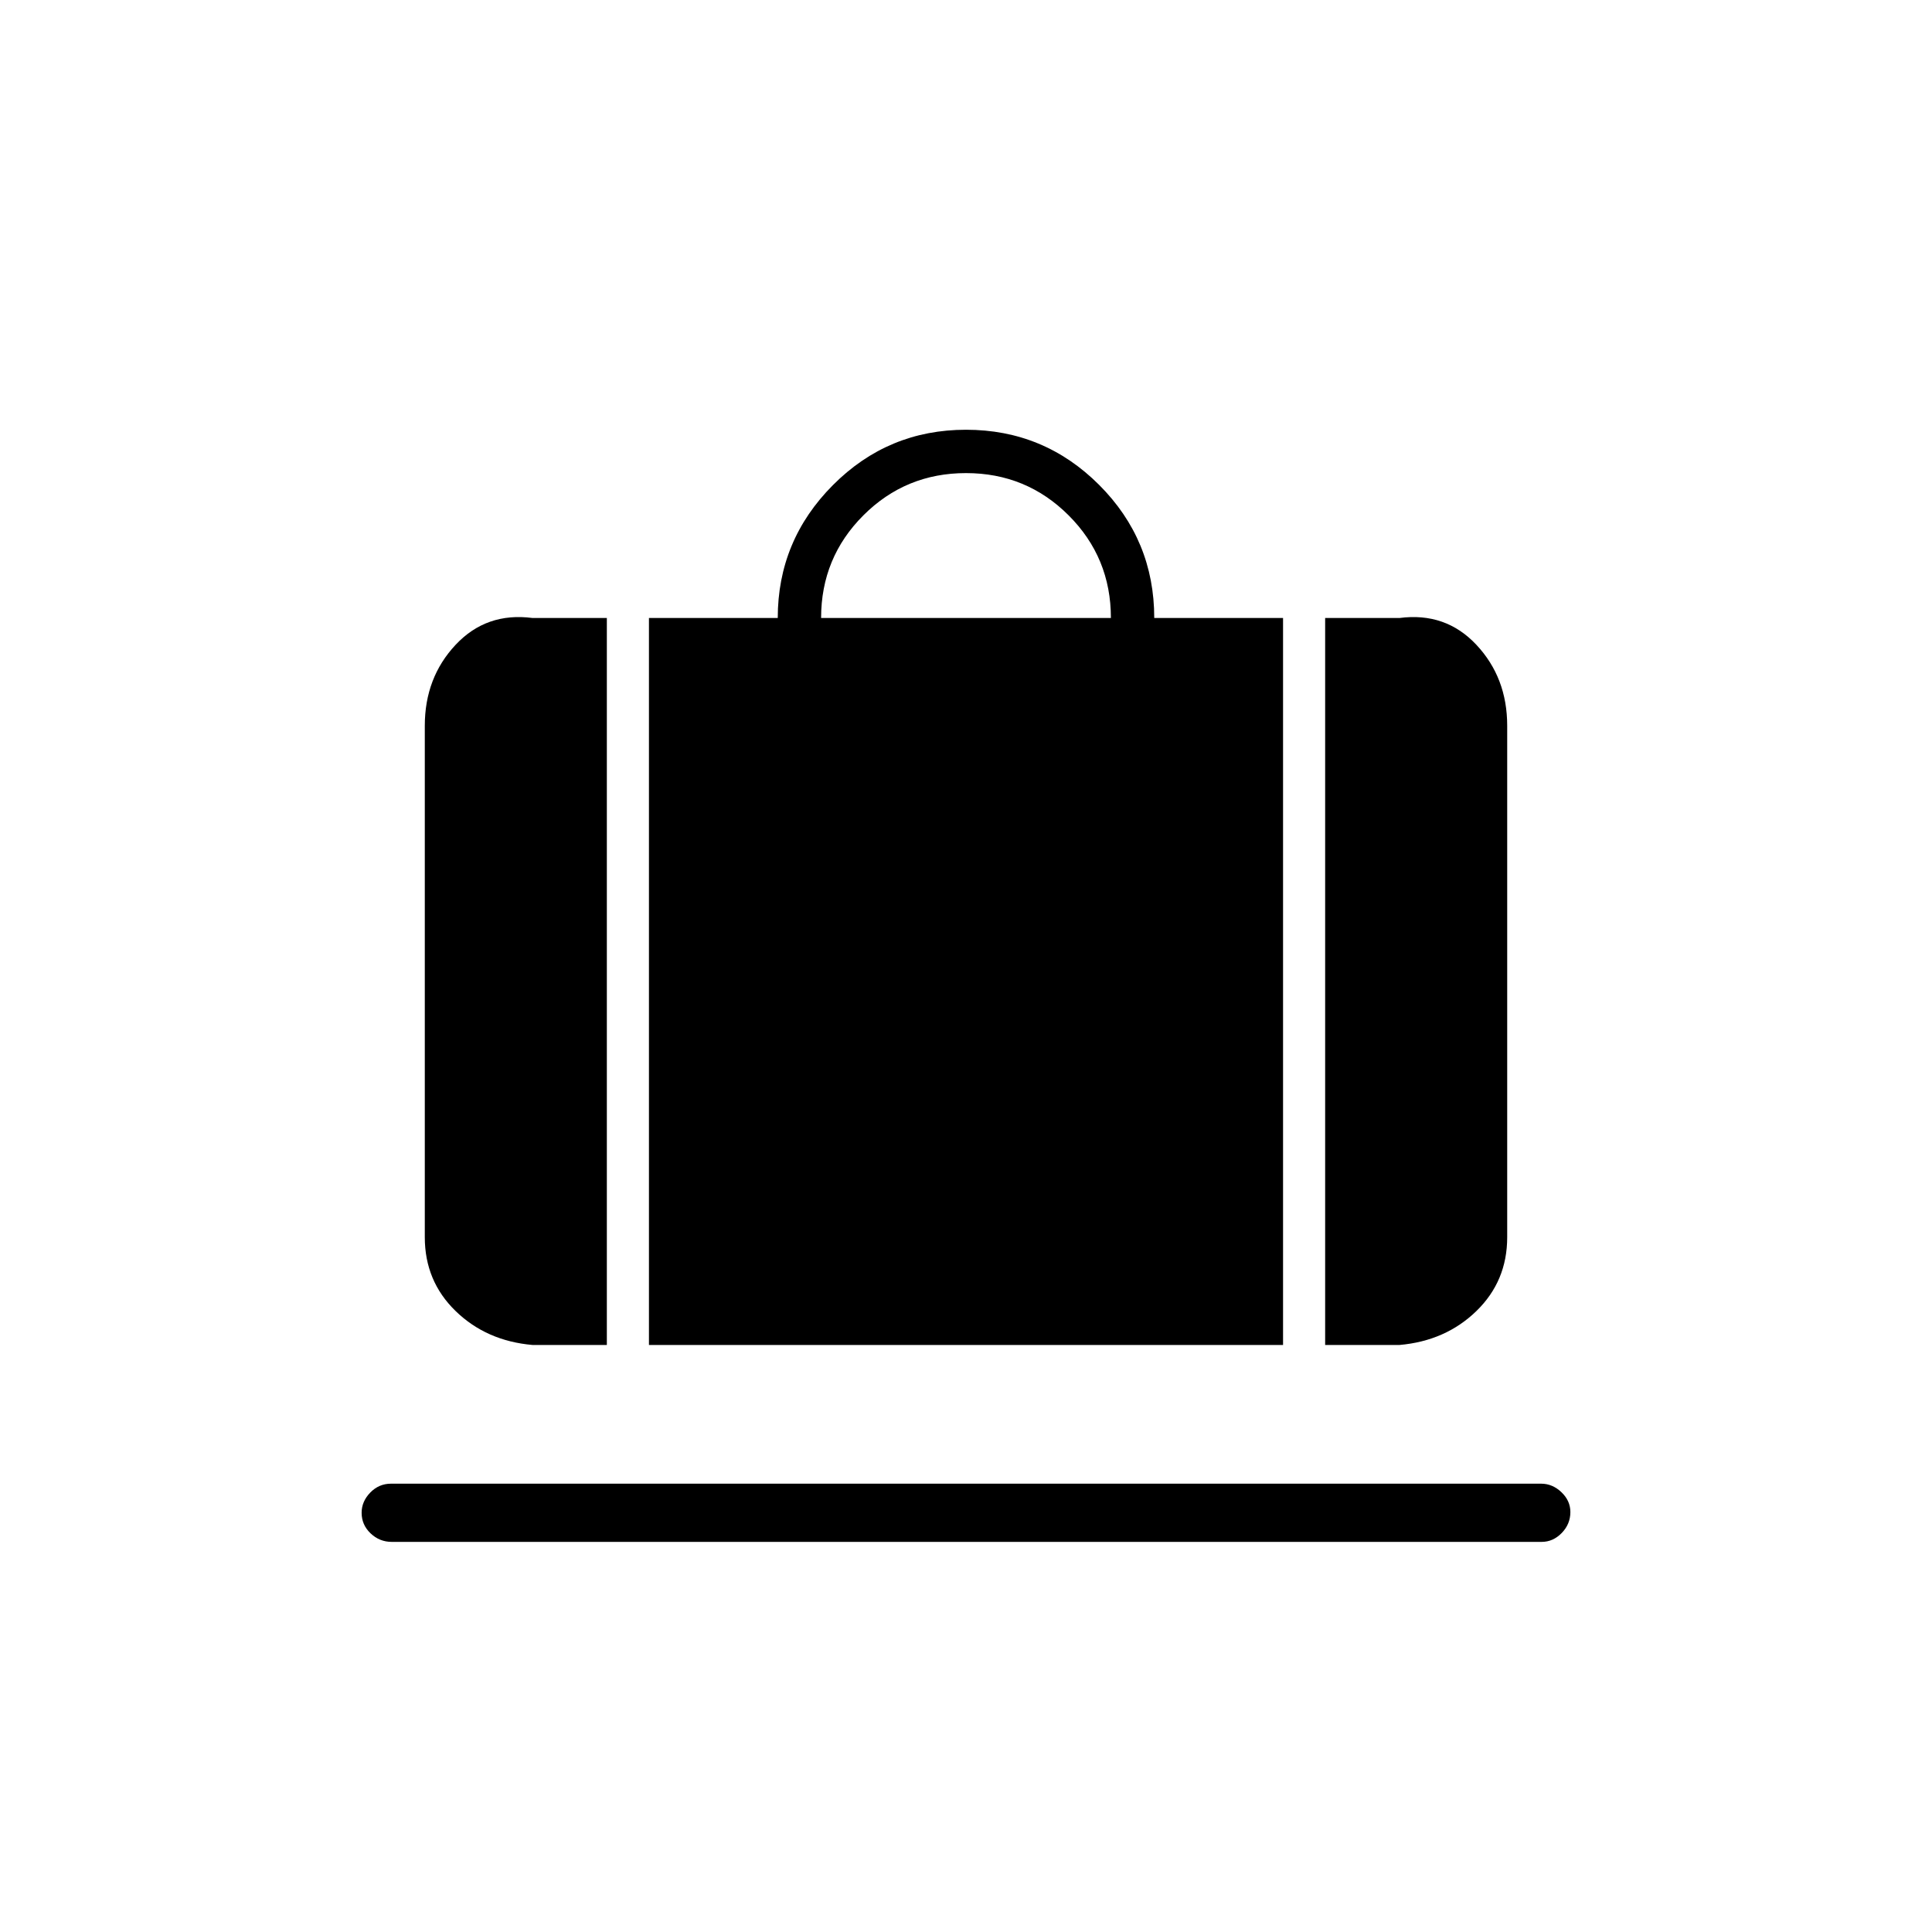 <svg xmlns="http://www.w3.org/2000/svg" height="20" viewBox="0 -960 960 960" width="20"><path d="M322.46-291.69v-361.23h64q0-38.5 27.4-66.02 27.39-27.52 66.14-27.52t66.14 27.39q27.4 27.4 27.4 66.15h64v361.23H322.46ZM408-652.92h144q0-30-21-51t-51-21q-30 0-51 21t-21 51Zm250.46 361.23v-361.23h36.92q22.94-3 38.24 13.33t15.3 40.21v254.15q0 21.81-15.3 36.67-15.3 14.87-38.24 16.87h-36.92Zm-393.84 0q-22.94-2-38.24-16.87-15.3-14.86-15.3-36.67v-254.15q0-23.88 15.3-40.21 15.3-16.33 38.24-13.33h36.92v361.23h-36.92Zm-69.98 97.84q-6.06 0-10.51-4.24-4.44-4.23-4.44-10.23 0-5.6 4.29-10.03 4.29-4.42 10.35-4.42h571.42q5.67 0 10.12 4.24 4.44 4.24 4.44 9.85 0 5.99-4.29 10.41t-9.97 4.42H194.64Z"/></svg>